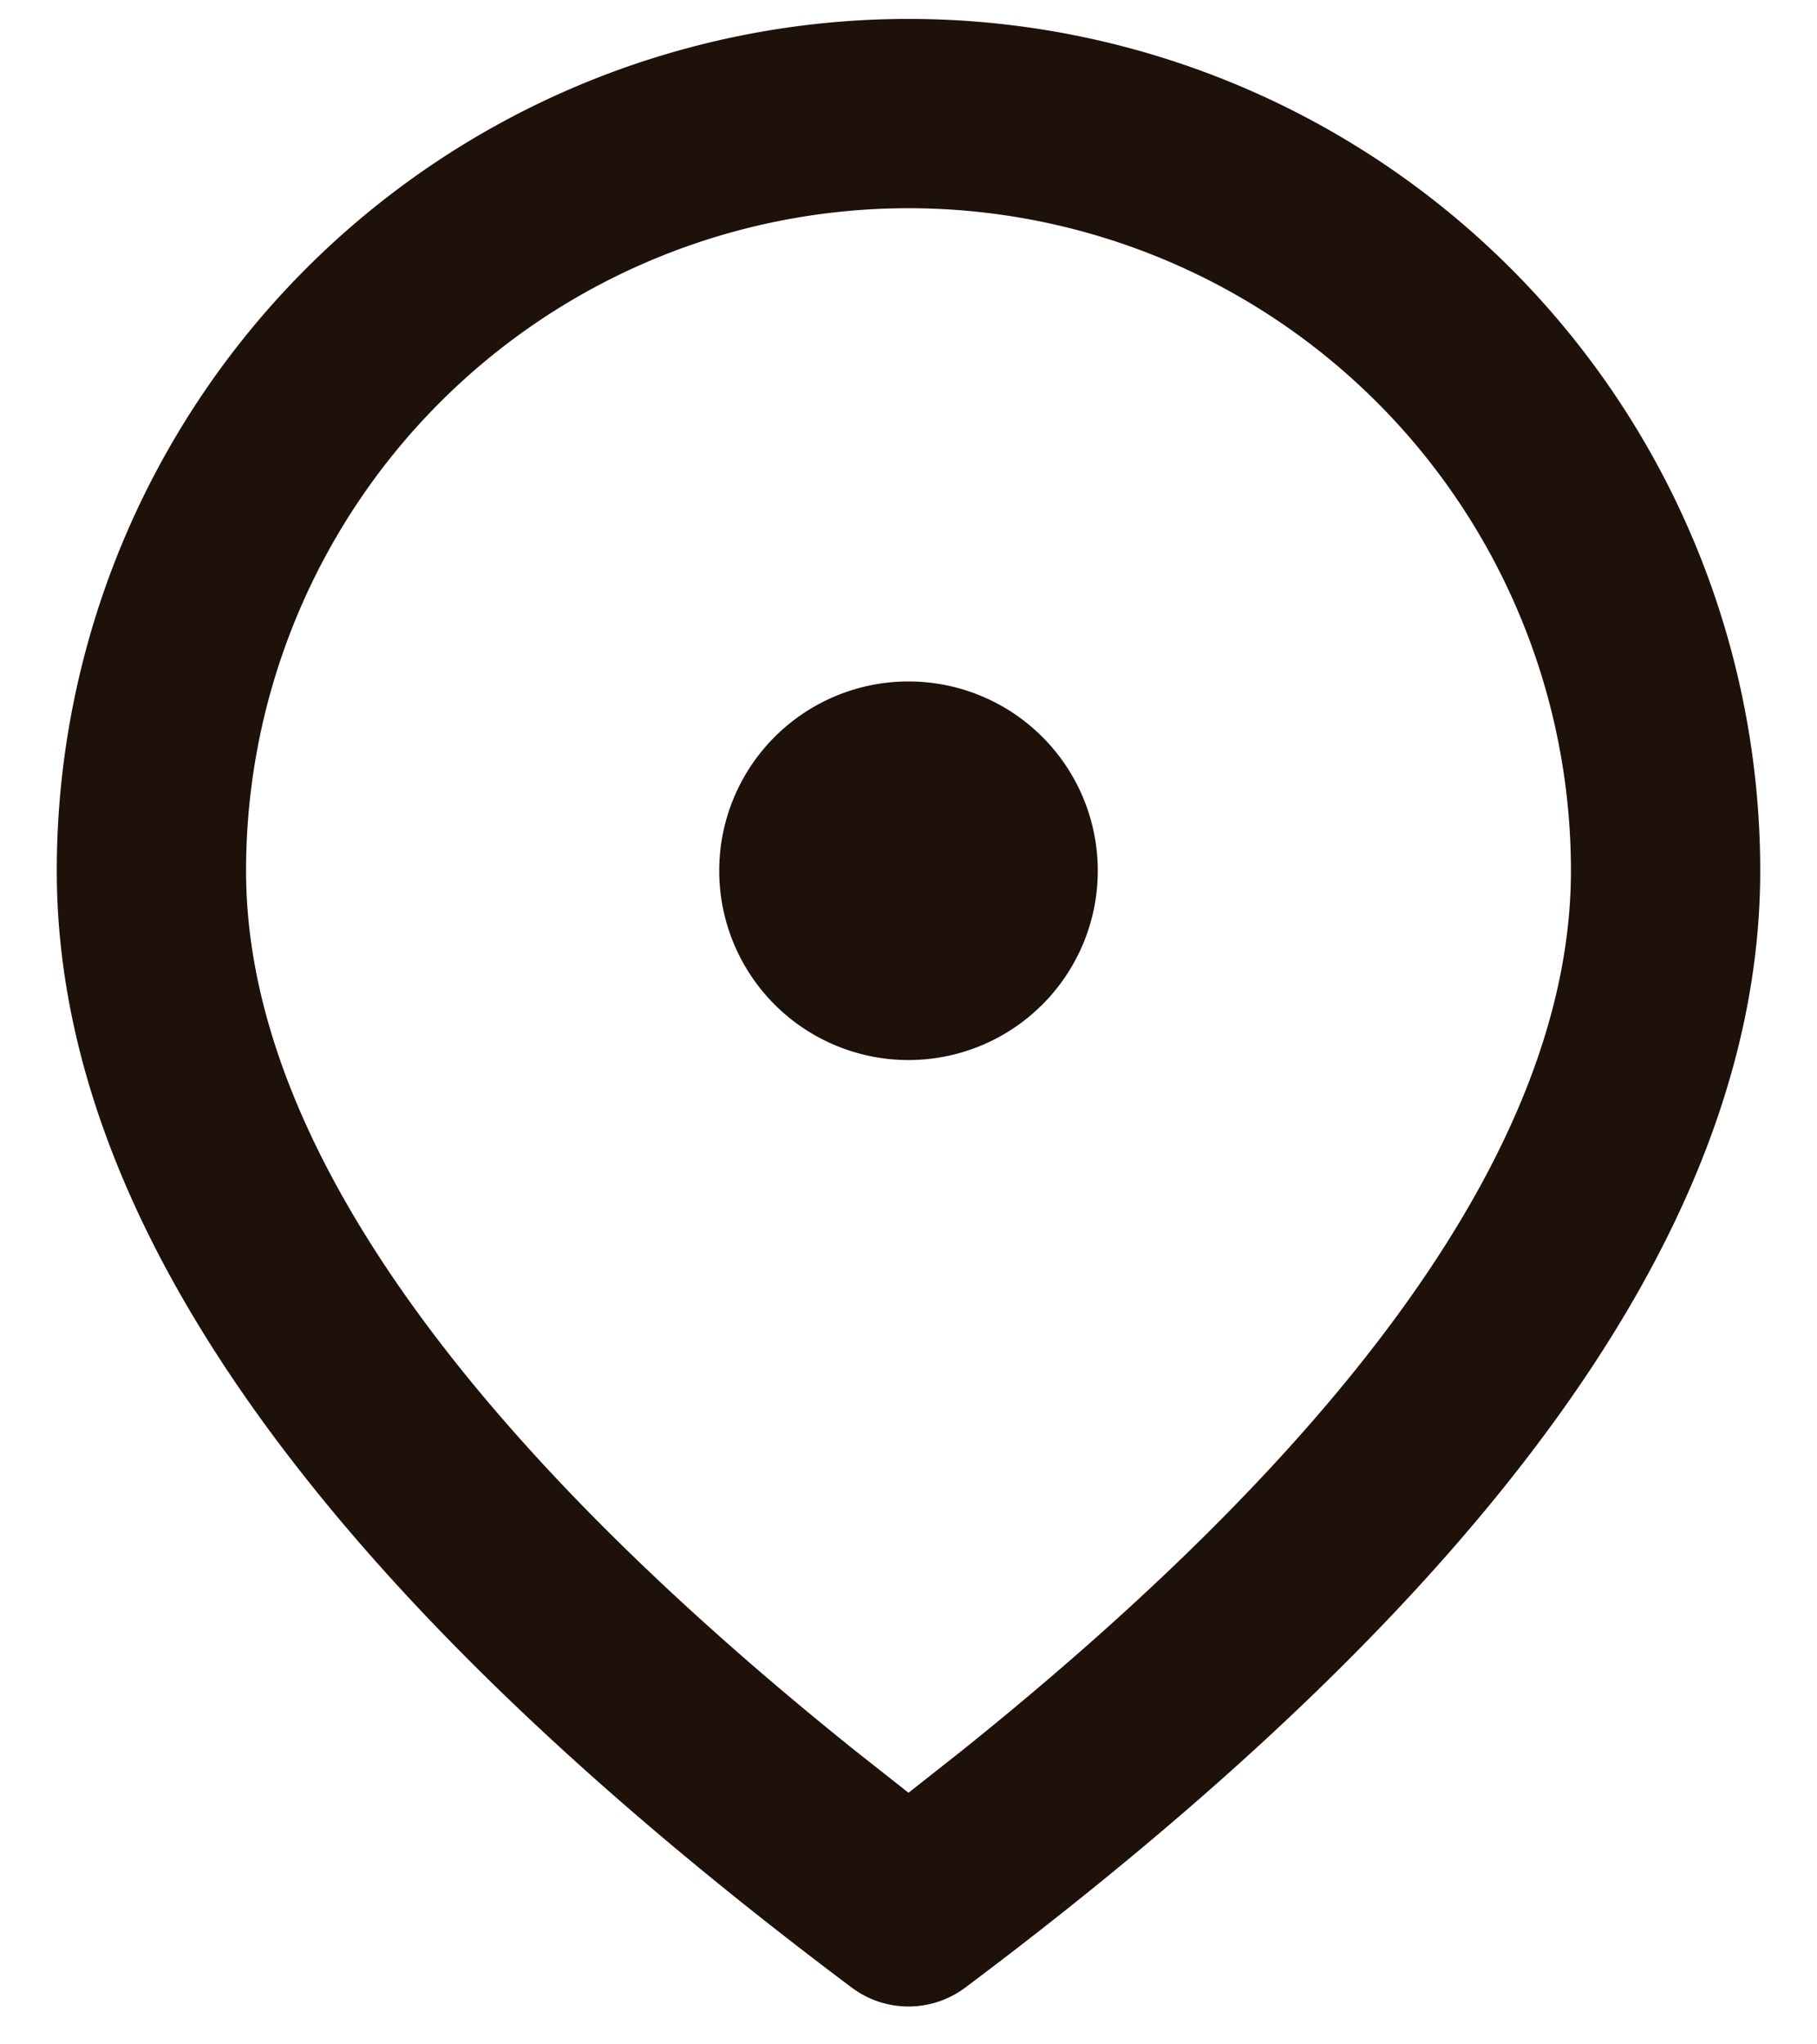 <svg width="24" height="27" fill="none" xmlns="http://www.w3.org/2000/svg"><path d="M12 .25A11.25 11.25 0 0123.25 11.5c0 4.657-3.55 9.538-10.5 14.75a1.25 1.25 0 01-1.5 0C4.3 21.038.75 16.157.75 11.5A11.25 11.25 0 0112 .25zm0 2.5a8.75 8.75 0 00-8.75 8.75c0 3.387 2.647 7.295 8.06 11.633l.69.544.69-.544c5.412-4.338 8.06-8.245 8.06-11.633A8.75 8.75 0 0012 2.75zM12 9a2.5 2.5 0 110 5 2.5 2.5 0 010-5z" fill="#1D110A"/></svg>